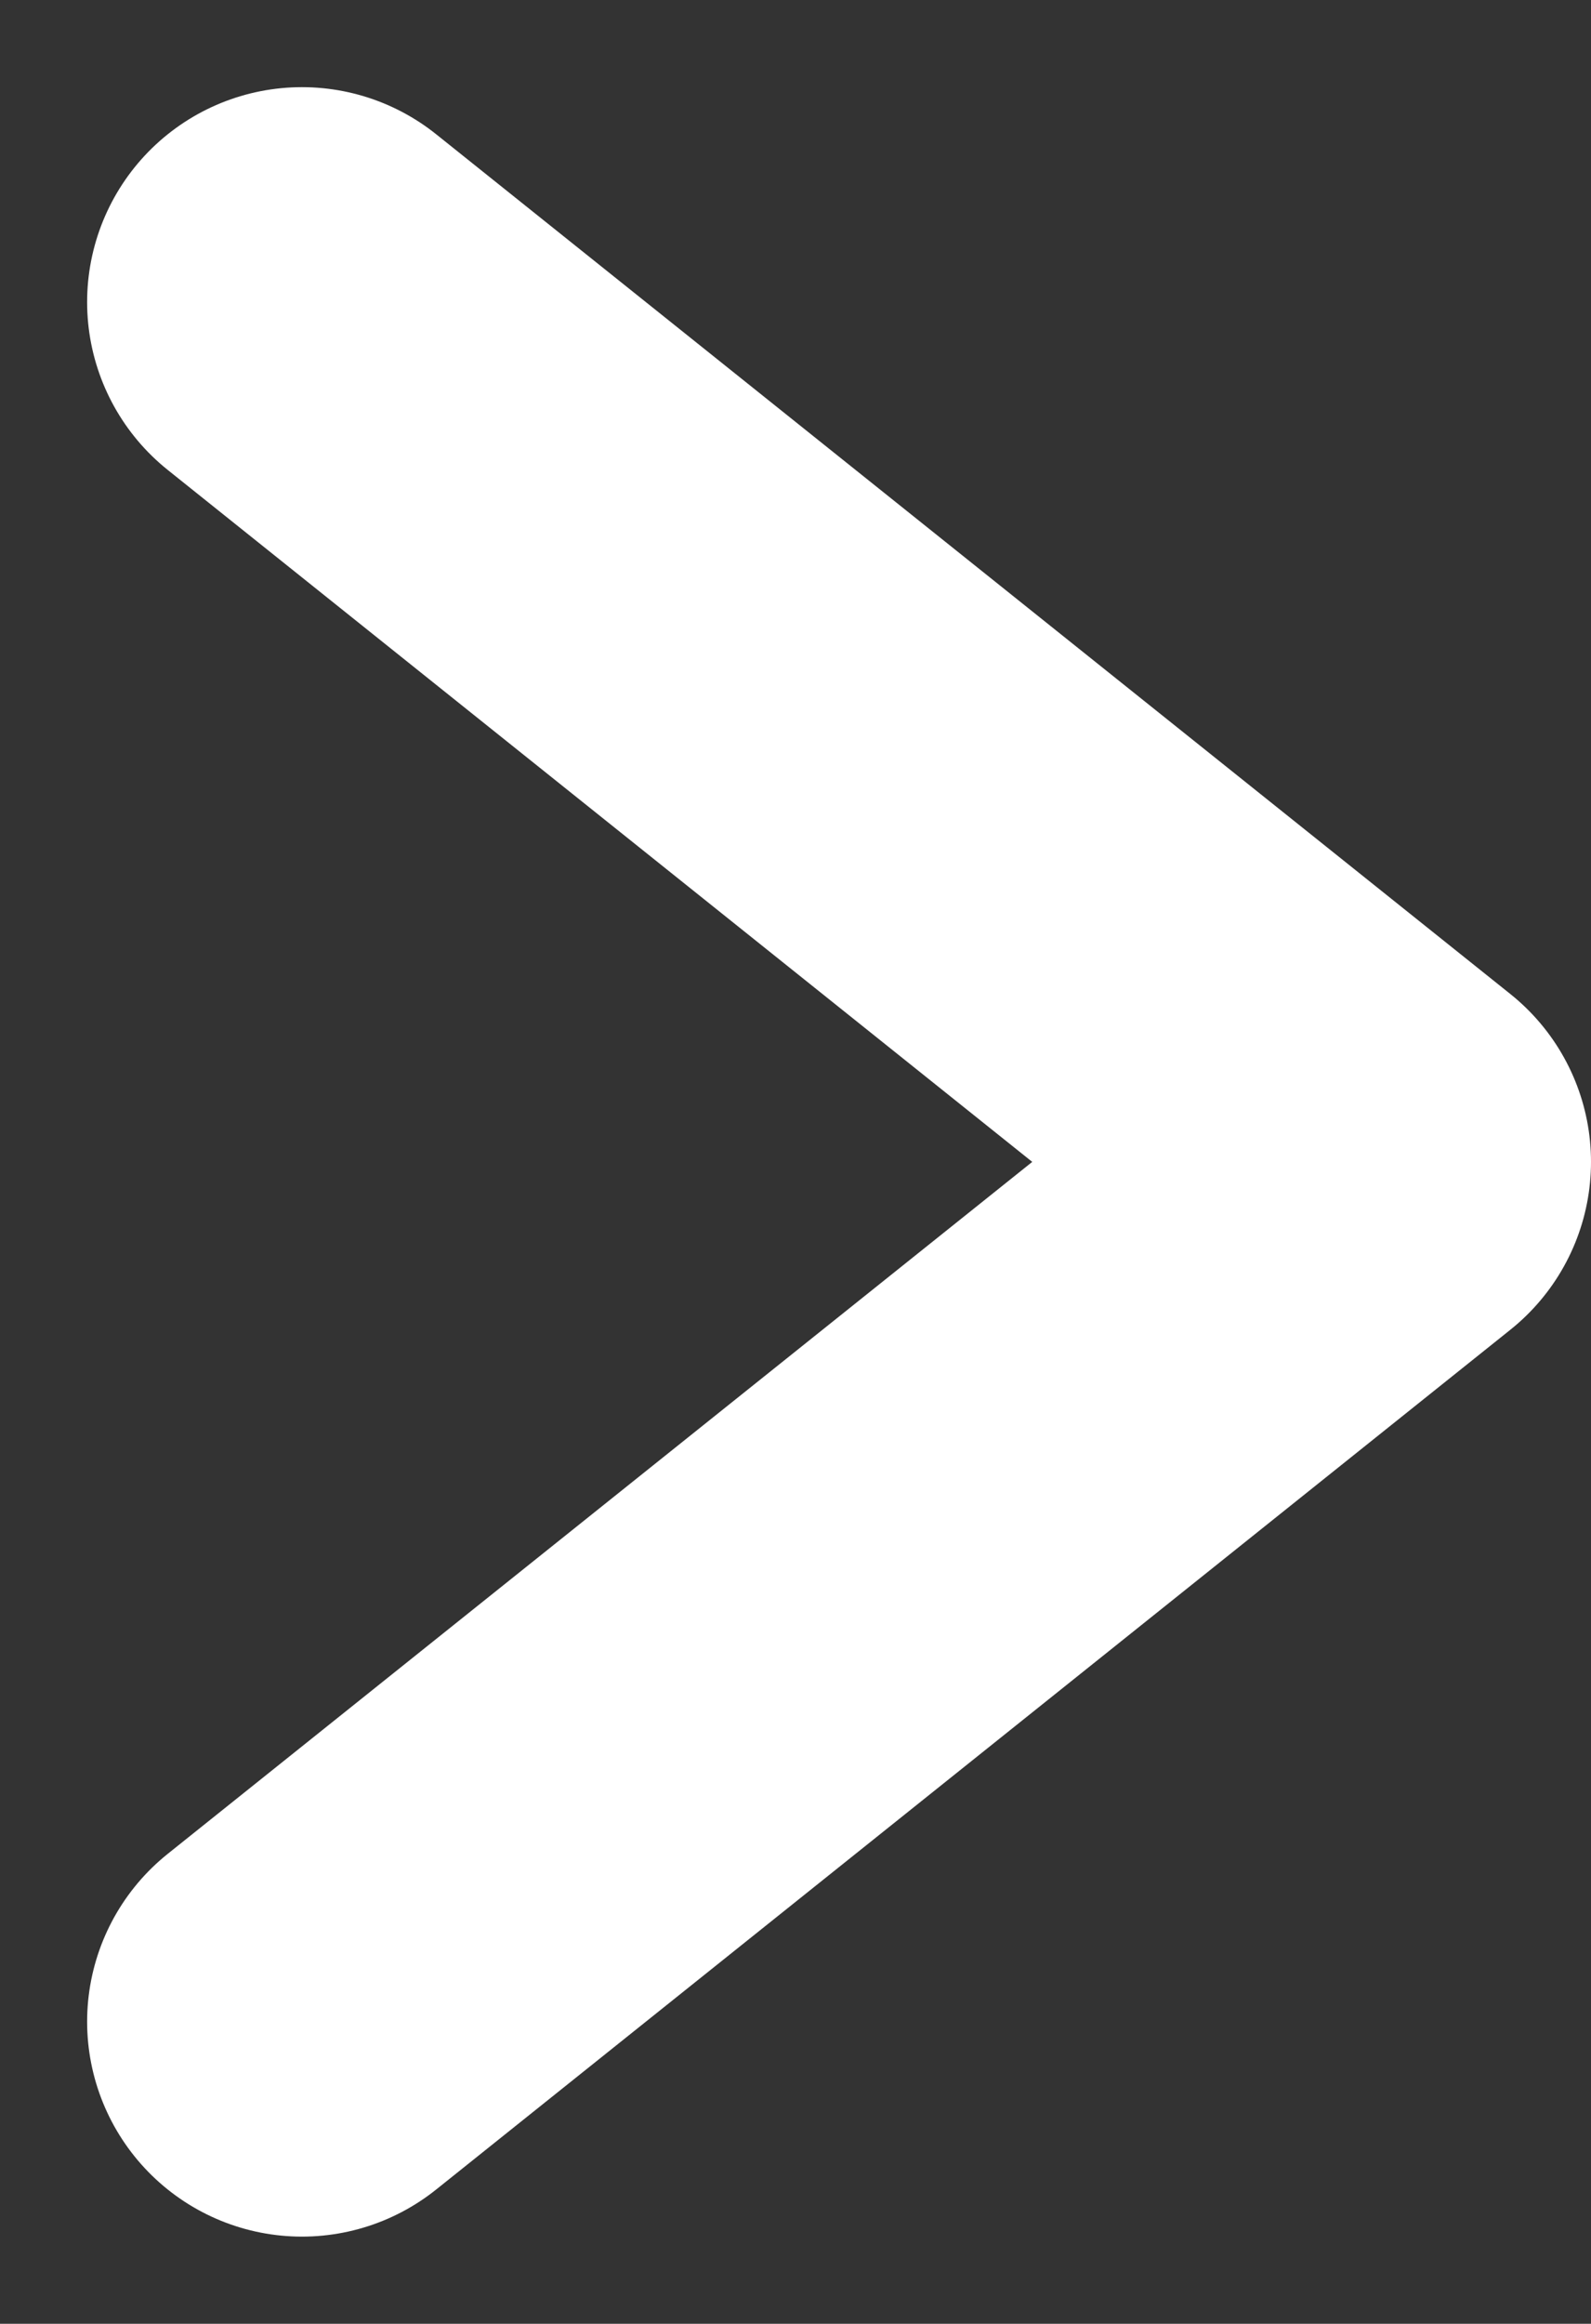 <svg xmlns="http://www.w3.org/2000/svg" width="14.811" height="21.622" viewBox="0 0 14.811 21.622">
  <rect x="0" y="0" width="14.811" height="21.622" fill="#333333" stroke="none"/>
  <path id="Path_4314" data-name="Path 4314" d="M0,10,8,0l8,10" transform="translate(12.811 2.811) rotate(90)" fill="none" stroke="#fff" stroke-linecap="round" stroke-linejoin="round" stroke-width="4"/>
</svg>
